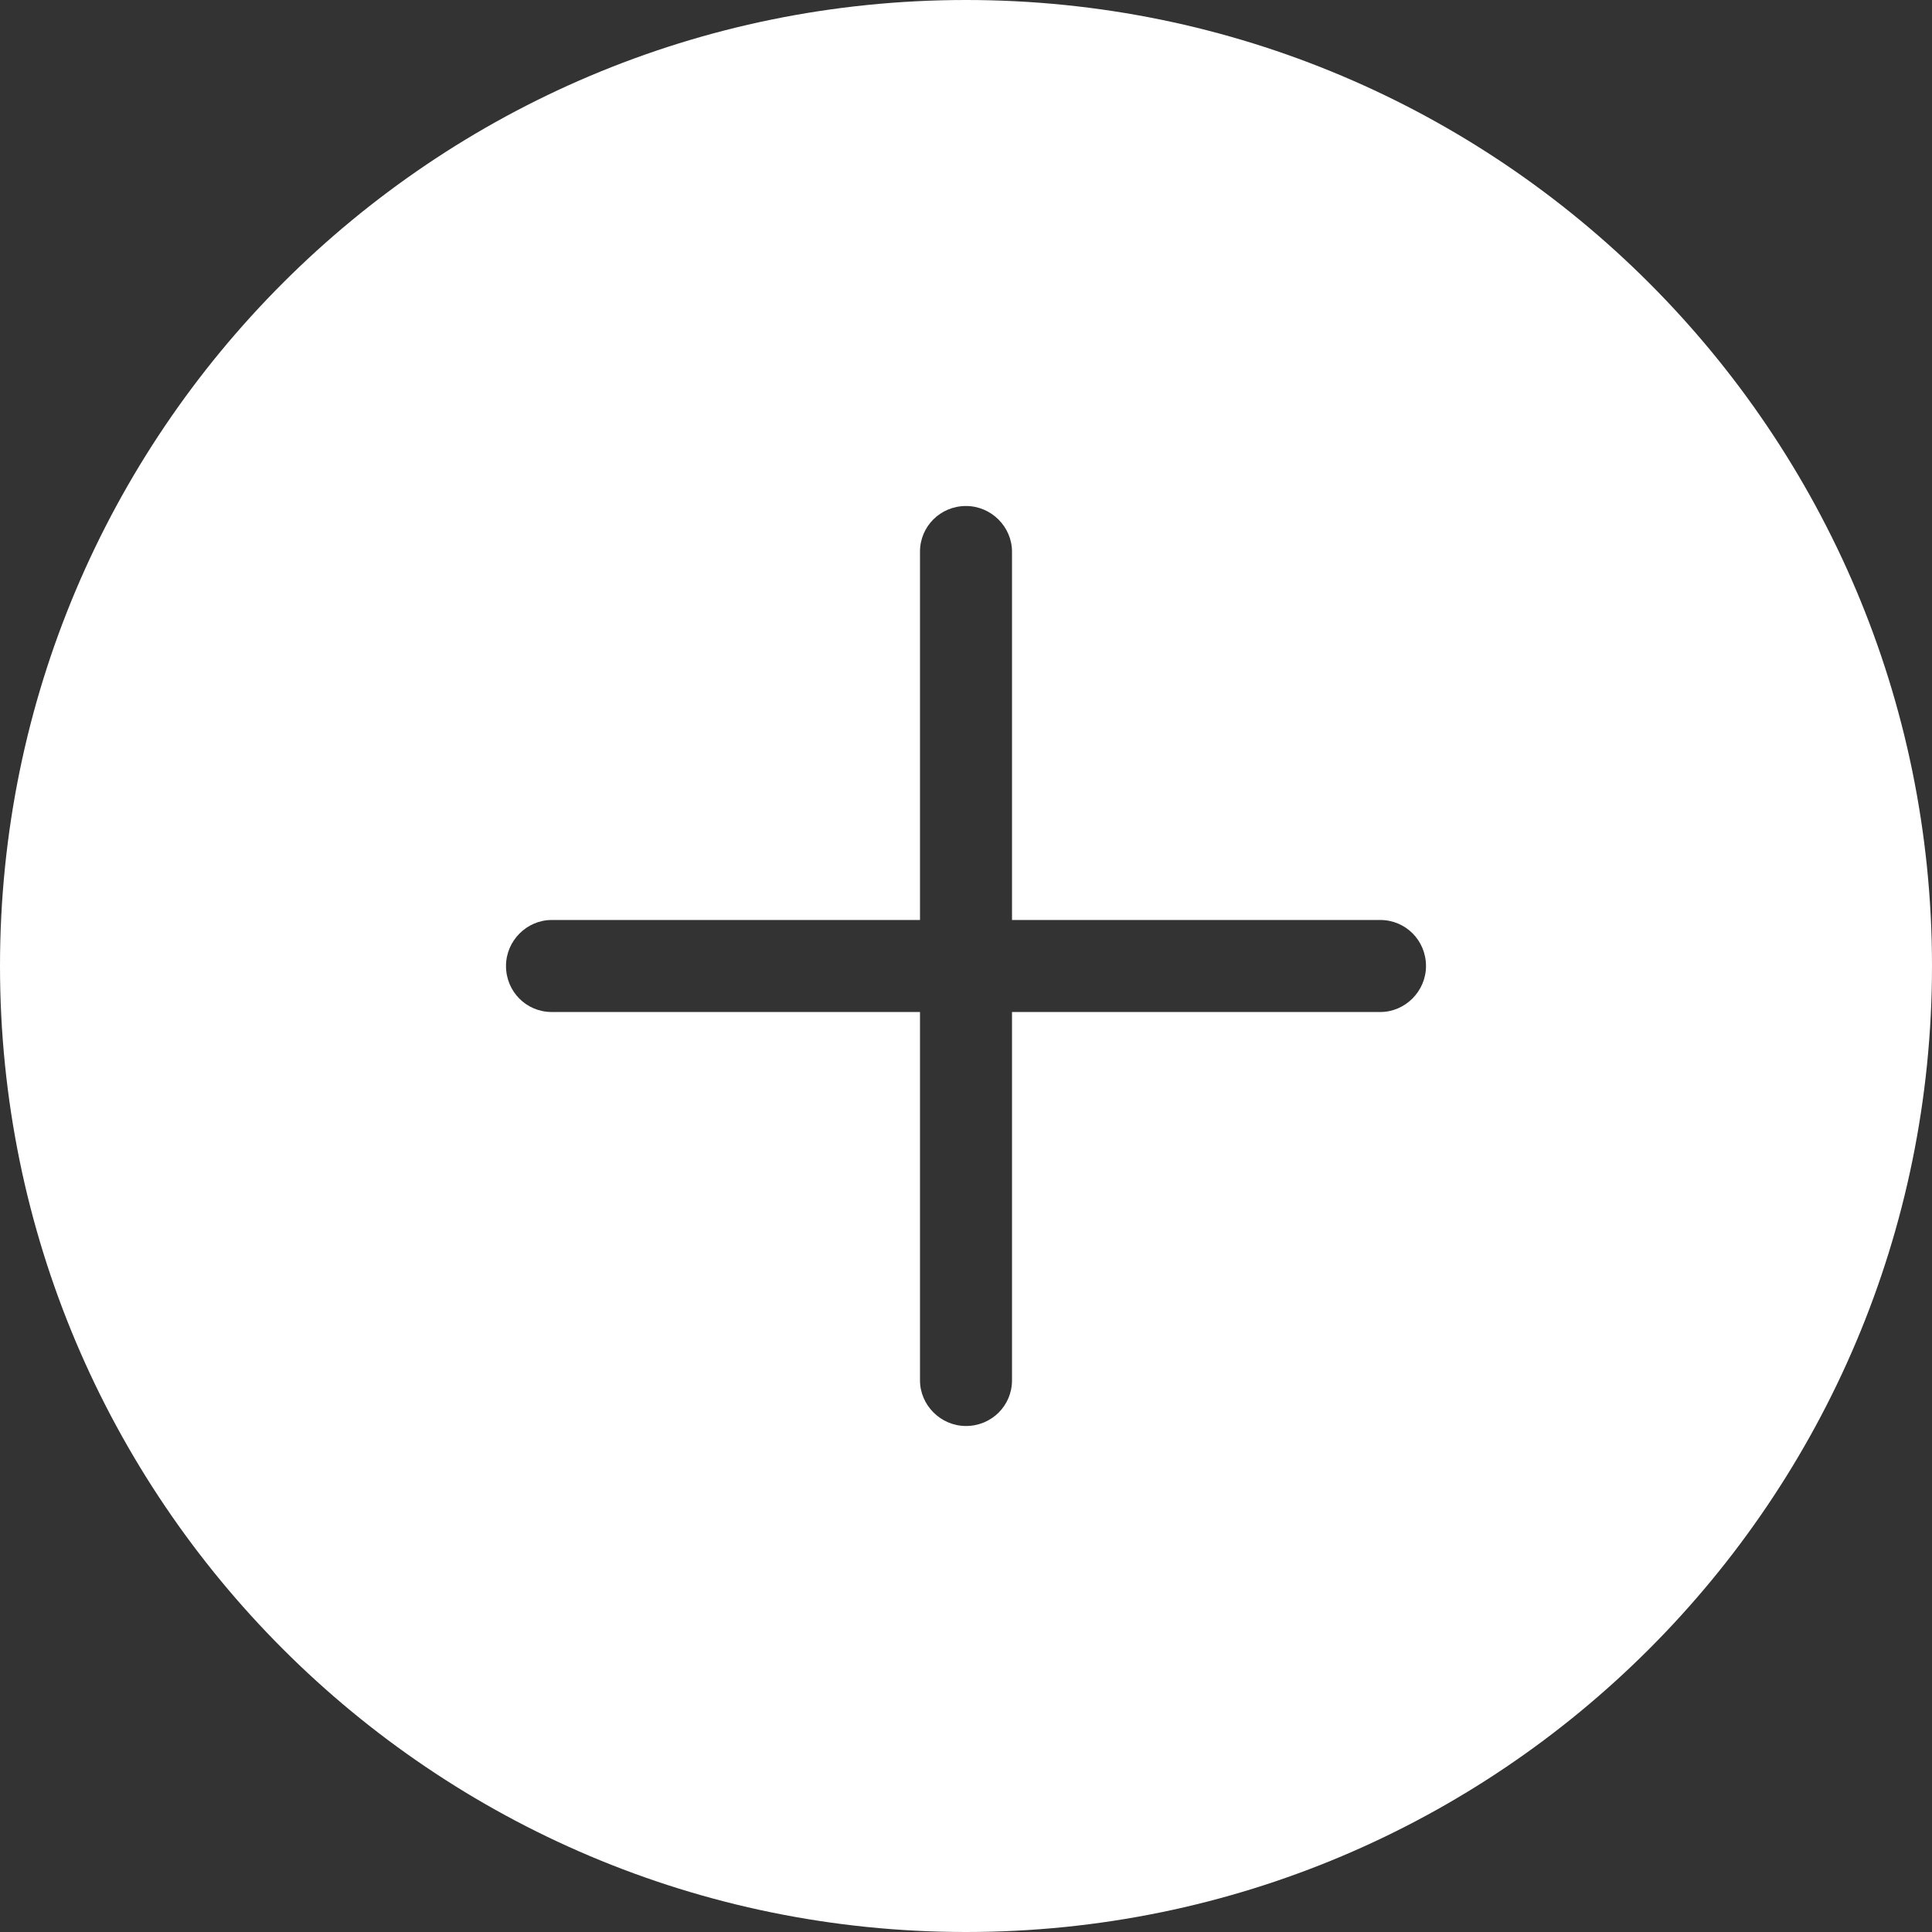 <svg xmlns="http://www.w3.org/2000/svg" width="32" height="32" viewBox="0 0 32 32">
  <rect x="0" y="0" width="32" height="32" fill="#333333" stroke="none"/>
  <path fill="#fff" fill-rule="evenodd" d="M216.762,33.238 L216.762,27.137 C216.762,26.728 216.421,26.381 216,26.381 C215.576,26.381 215.238,26.719 215.238,27.137 L215.238,33.238 L209.137,33.238 C208.728,33.238 208.381,33.579 208.381,34 C208.381,34.424 208.719,34.762 209.137,34.762 L215.238,34.762 L215.238,40.863 C215.238,41.272 215.579,41.619 216,41.619 C216.424,41.619 216.762,41.281 216.762,40.863 L216.762,34.762 L222.863,34.762 C223.272,34.762 223.619,34.421 223.619,34 C223.619,33.576 223.281,33.238 222.863,33.238 L216.762,33.238 Z M216,50 C207.163,50 200,42.837 200,34 C200,25.163 207.163,18 216,18 C224.837,18 232,25.163 232,34 C232,42.837 224.837,50 216,50 Z" transform="translate(-200 -18)"/>
</svg>
